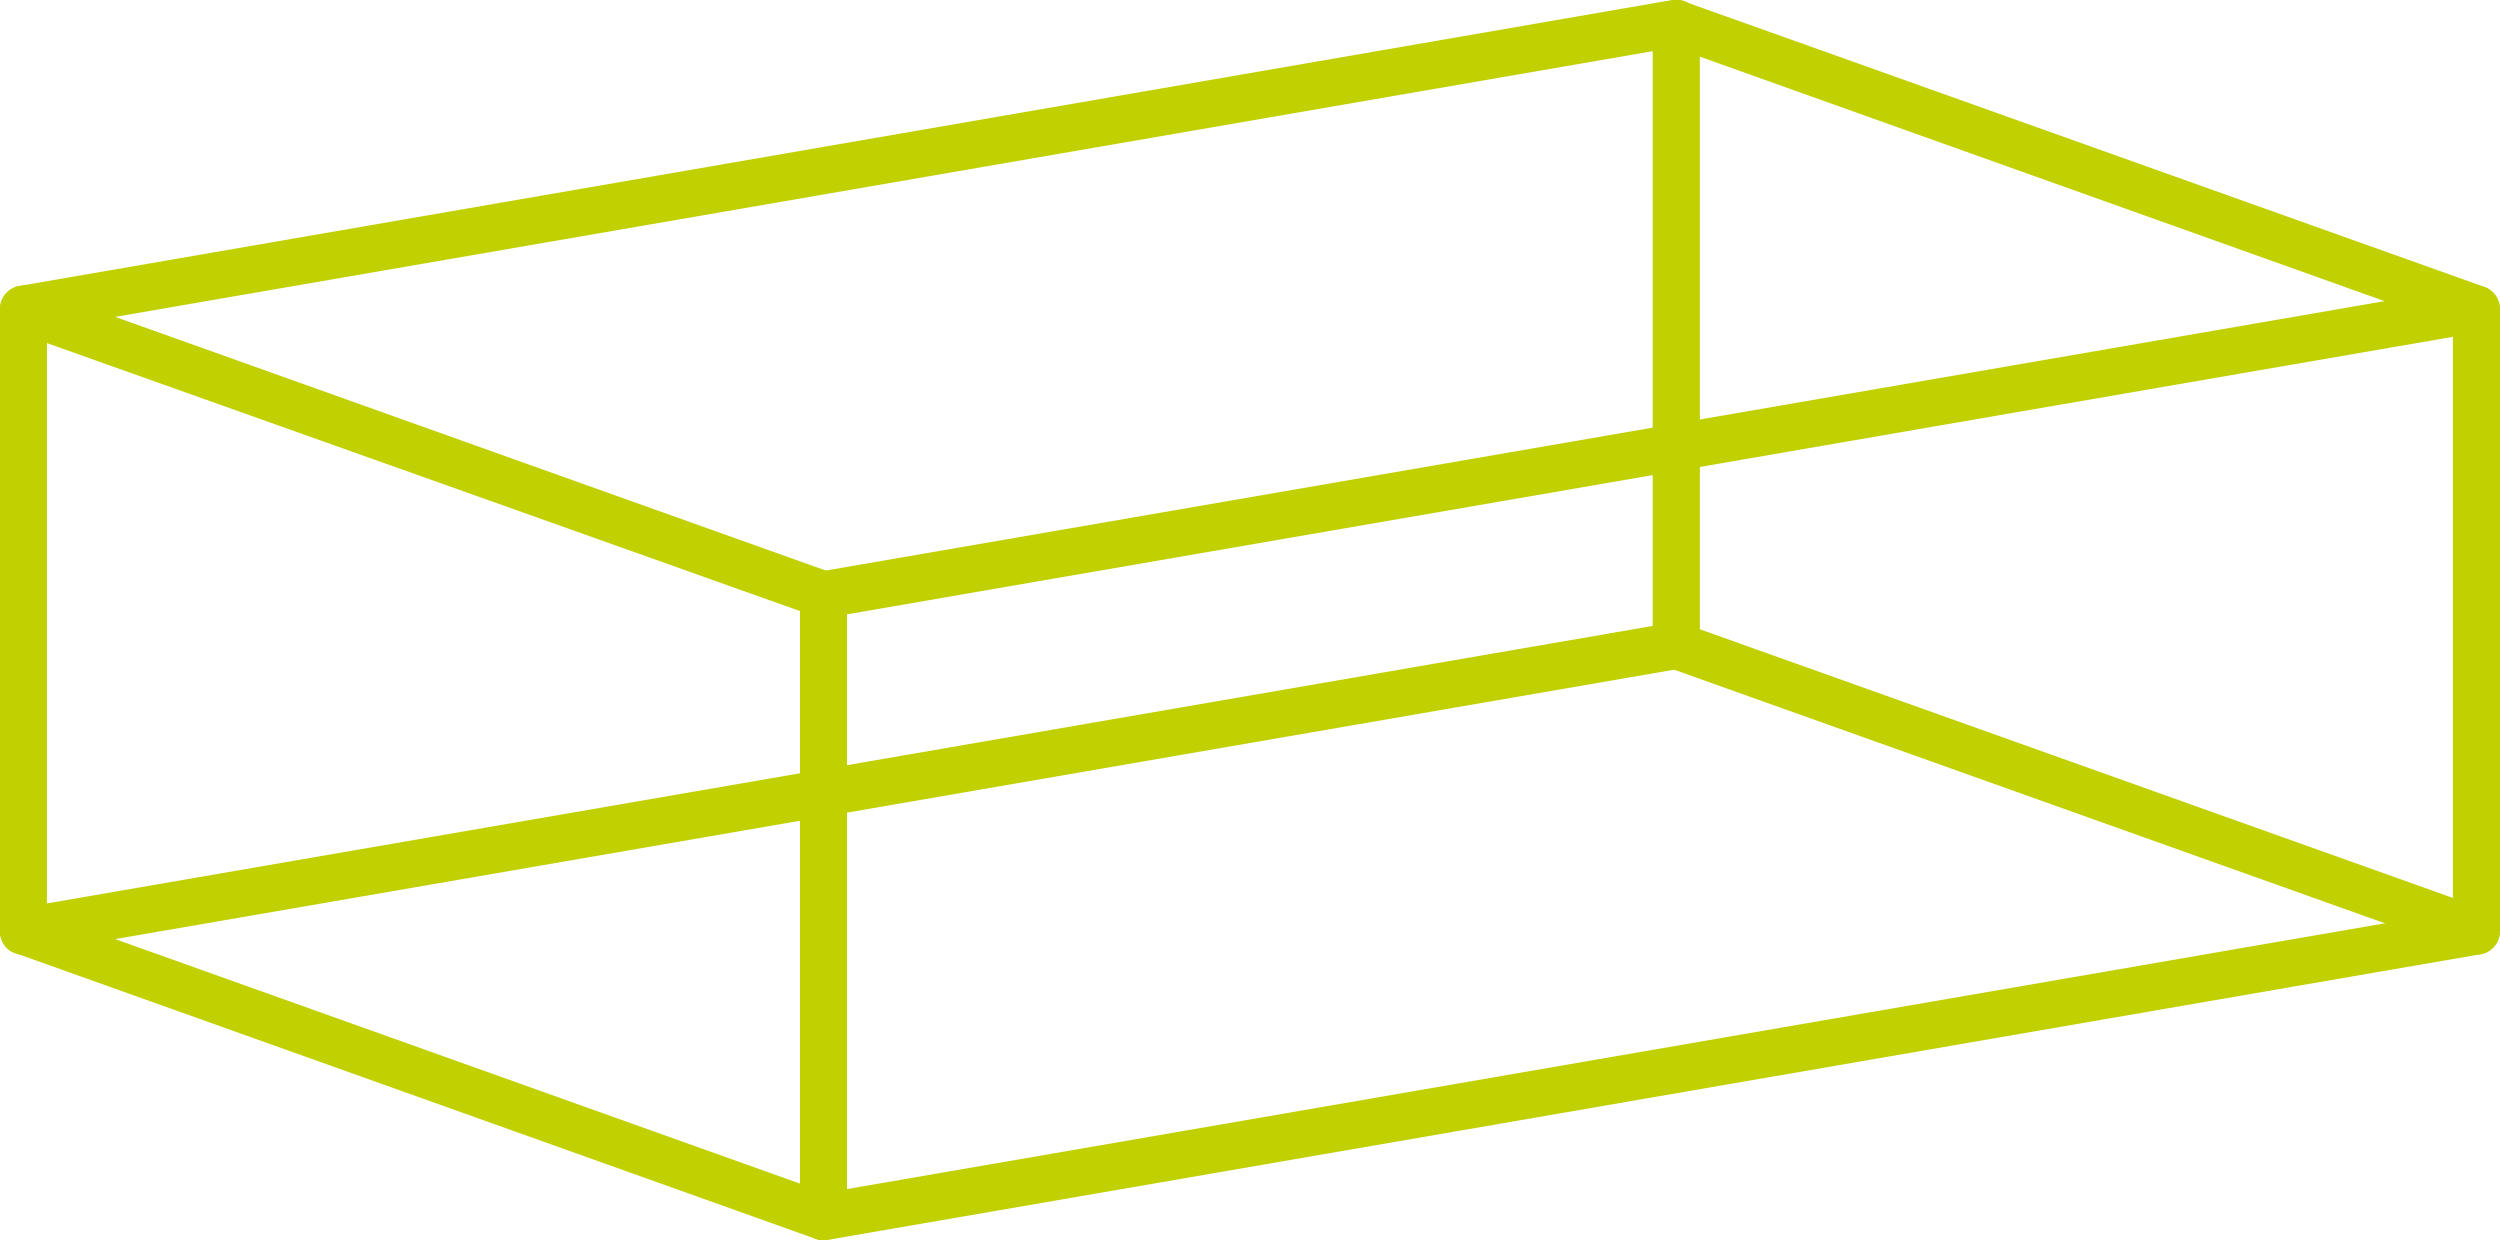 <svg xmlns="http://www.w3.org/2000/svg" viewBox="0 0 160.33 79.54"><defs><style>.cls-1{fill:#c0d000;}</style></defs><g id="Layer_2" data-name="Layer 2"><g id="Layer_1-2" data-name="Layer 1"><path class="cls-1" d="M52.81,79.54a1.43,1.43,0,0,1-.5-.09L1,61.13a1.5,1.5,0,0,1-1-1.41V19.82A1.51,1.51,0,0,1,2,18.4L53.32,36.72a1.5,1.5,0,0,1,1,1.41V78a1.49,1.49,0,0,1-.63,1.22A1.53,1.53,0,0,1,52.81,79.54ZM3,58.66,51.31,75.91V39.19L3,22Z"/><path class="cls-1" d="M158.83,61.22a1.52,1.52,0,0,1-.51-.09L107,42.82a1.51,1.51,0,0,1-1-1.42V1.5a1.5,1.5,0,0,1,.64-1.23A1.49,1.49,0,0,1,108,.09L159.33,18.4a1.51,1.51,0,0,1,1,1.42v39.9a1.5,1.5,0,0,1-1.5,1.5ZM109,40.35l48.32,17.24V20.88L109,3.63Z"/><path class="cls-1" d="M52.81,79.54a1.52,1.52,0,0,1-1.5-1.5V38.13a1.49,1.49,0,0,1,1.25-1.47l106-18.32a1.51,1.51,0,0,1,1.76,1.48v39.9a1.51,1.51,0,0,1-1.25,1.48l-106,18.32Zm1.5-40.14V76.26l103-17.8V21.6Z"/><path class="cls-1" d="M1.5,61.22a1.52,1.52,0,0,1-1-.35A1.54,1.54,0,0,1,0,59.72V19.82a1.5,1.5,0,0,1,1.24-1.48L107.26,0a1.53,1.53,0,0,1,1.22.33A1.51,1.51,0,0,1,109,1.5V41.4a1.49,1.49,0,0,1-1.24,1.48L1.75,61.2ZM3,21.08V57.94l103-17.8V3.28Z"/></g></g></svg>